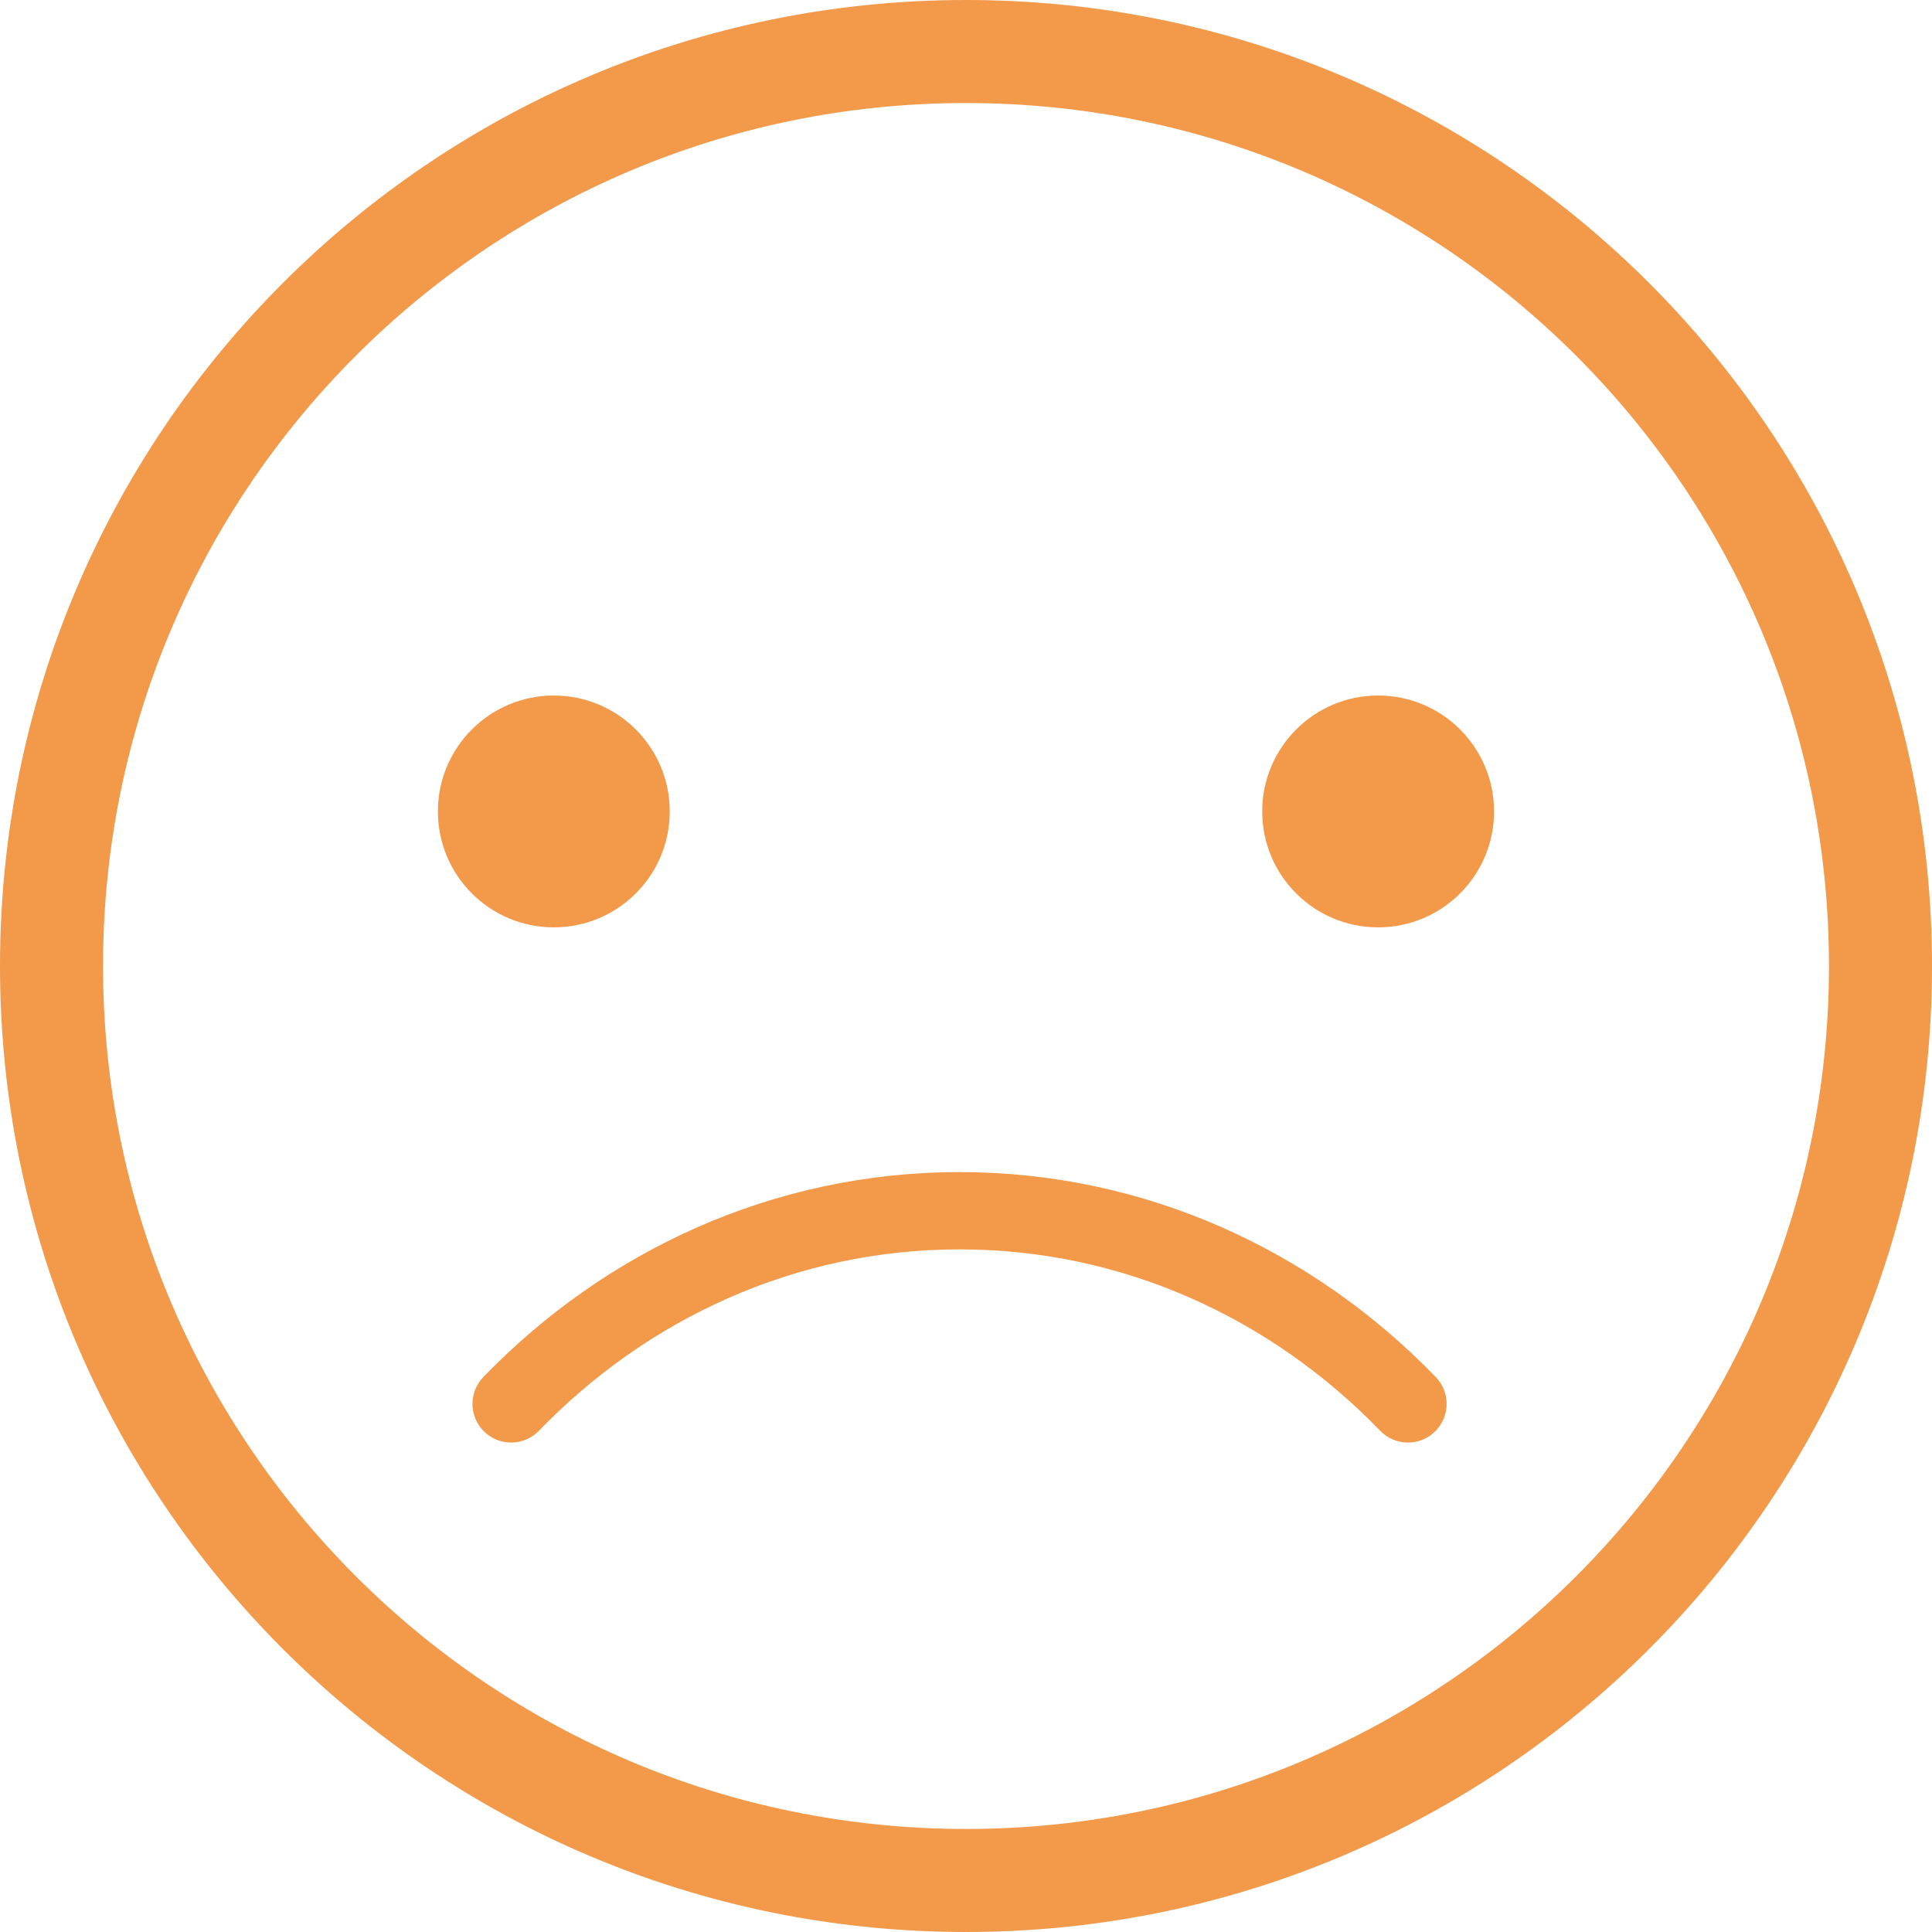 <svg width="100" height="100" viewBox="0 0 100 100" fill="none" xmlns="http://www.w3.org/2000/svg">
<path d="M27.893 74.057C27.125 74.851 25.859 74.872 25.065 74.104C24.271 73.337 24.25 72.07 25.017 71.276C31.35 64.729 40.05 60.667 49.666 60.667C59.282 60.667 67.982 64.729 74.315 71.276C75.083 72.07 75.061 73.337 74.267 74.104C73.474 74.872 72.207 74.851 71.439 74.057C65.806 68.232 58.122 64.667 49.666 64.667C41.21 64.667 33.526 68.232 27.893 74.057Z" fill="#F2994A"/>
<path d="M77.332 42C77.332 45.314 74.646 48 71.332 48C68.018 48 65.332 45.314 65.332 42C65.332 38.687 68.018 36 71.332 36C74.646 36 77.332 38.687 77.332 42Z" fill="#F2994A"/>
<path d="M28.666 48C31.98 48 34.666 45.314 34.666 42C34.666 38.687 31.98 36 28.666 36C25.352 36 22.666 38.687 22.666 42C22.666 45.314 25.352 48 28.666 48Z" fill="#F2994A"/>
<path fill-rule="evenodd" clip-rule="evenodd" d="M100 50C100 77.614 77.614 100 50 100C22.386 100 0 77.614 0 50C0 22.386 22.386 0 50 0C77.614 0 100 22.386 100 50ZM94.667 50C94.667 74.669 74.669 94.667 50 94.667C25.331 94.667 5.333 74.669 5.333 50C5.333 25.331 25.331 5.333 50 5.333C74.669 5.333 94.667 25.331 94.667 50Z" fill="#F2994A"/>
</svg>
